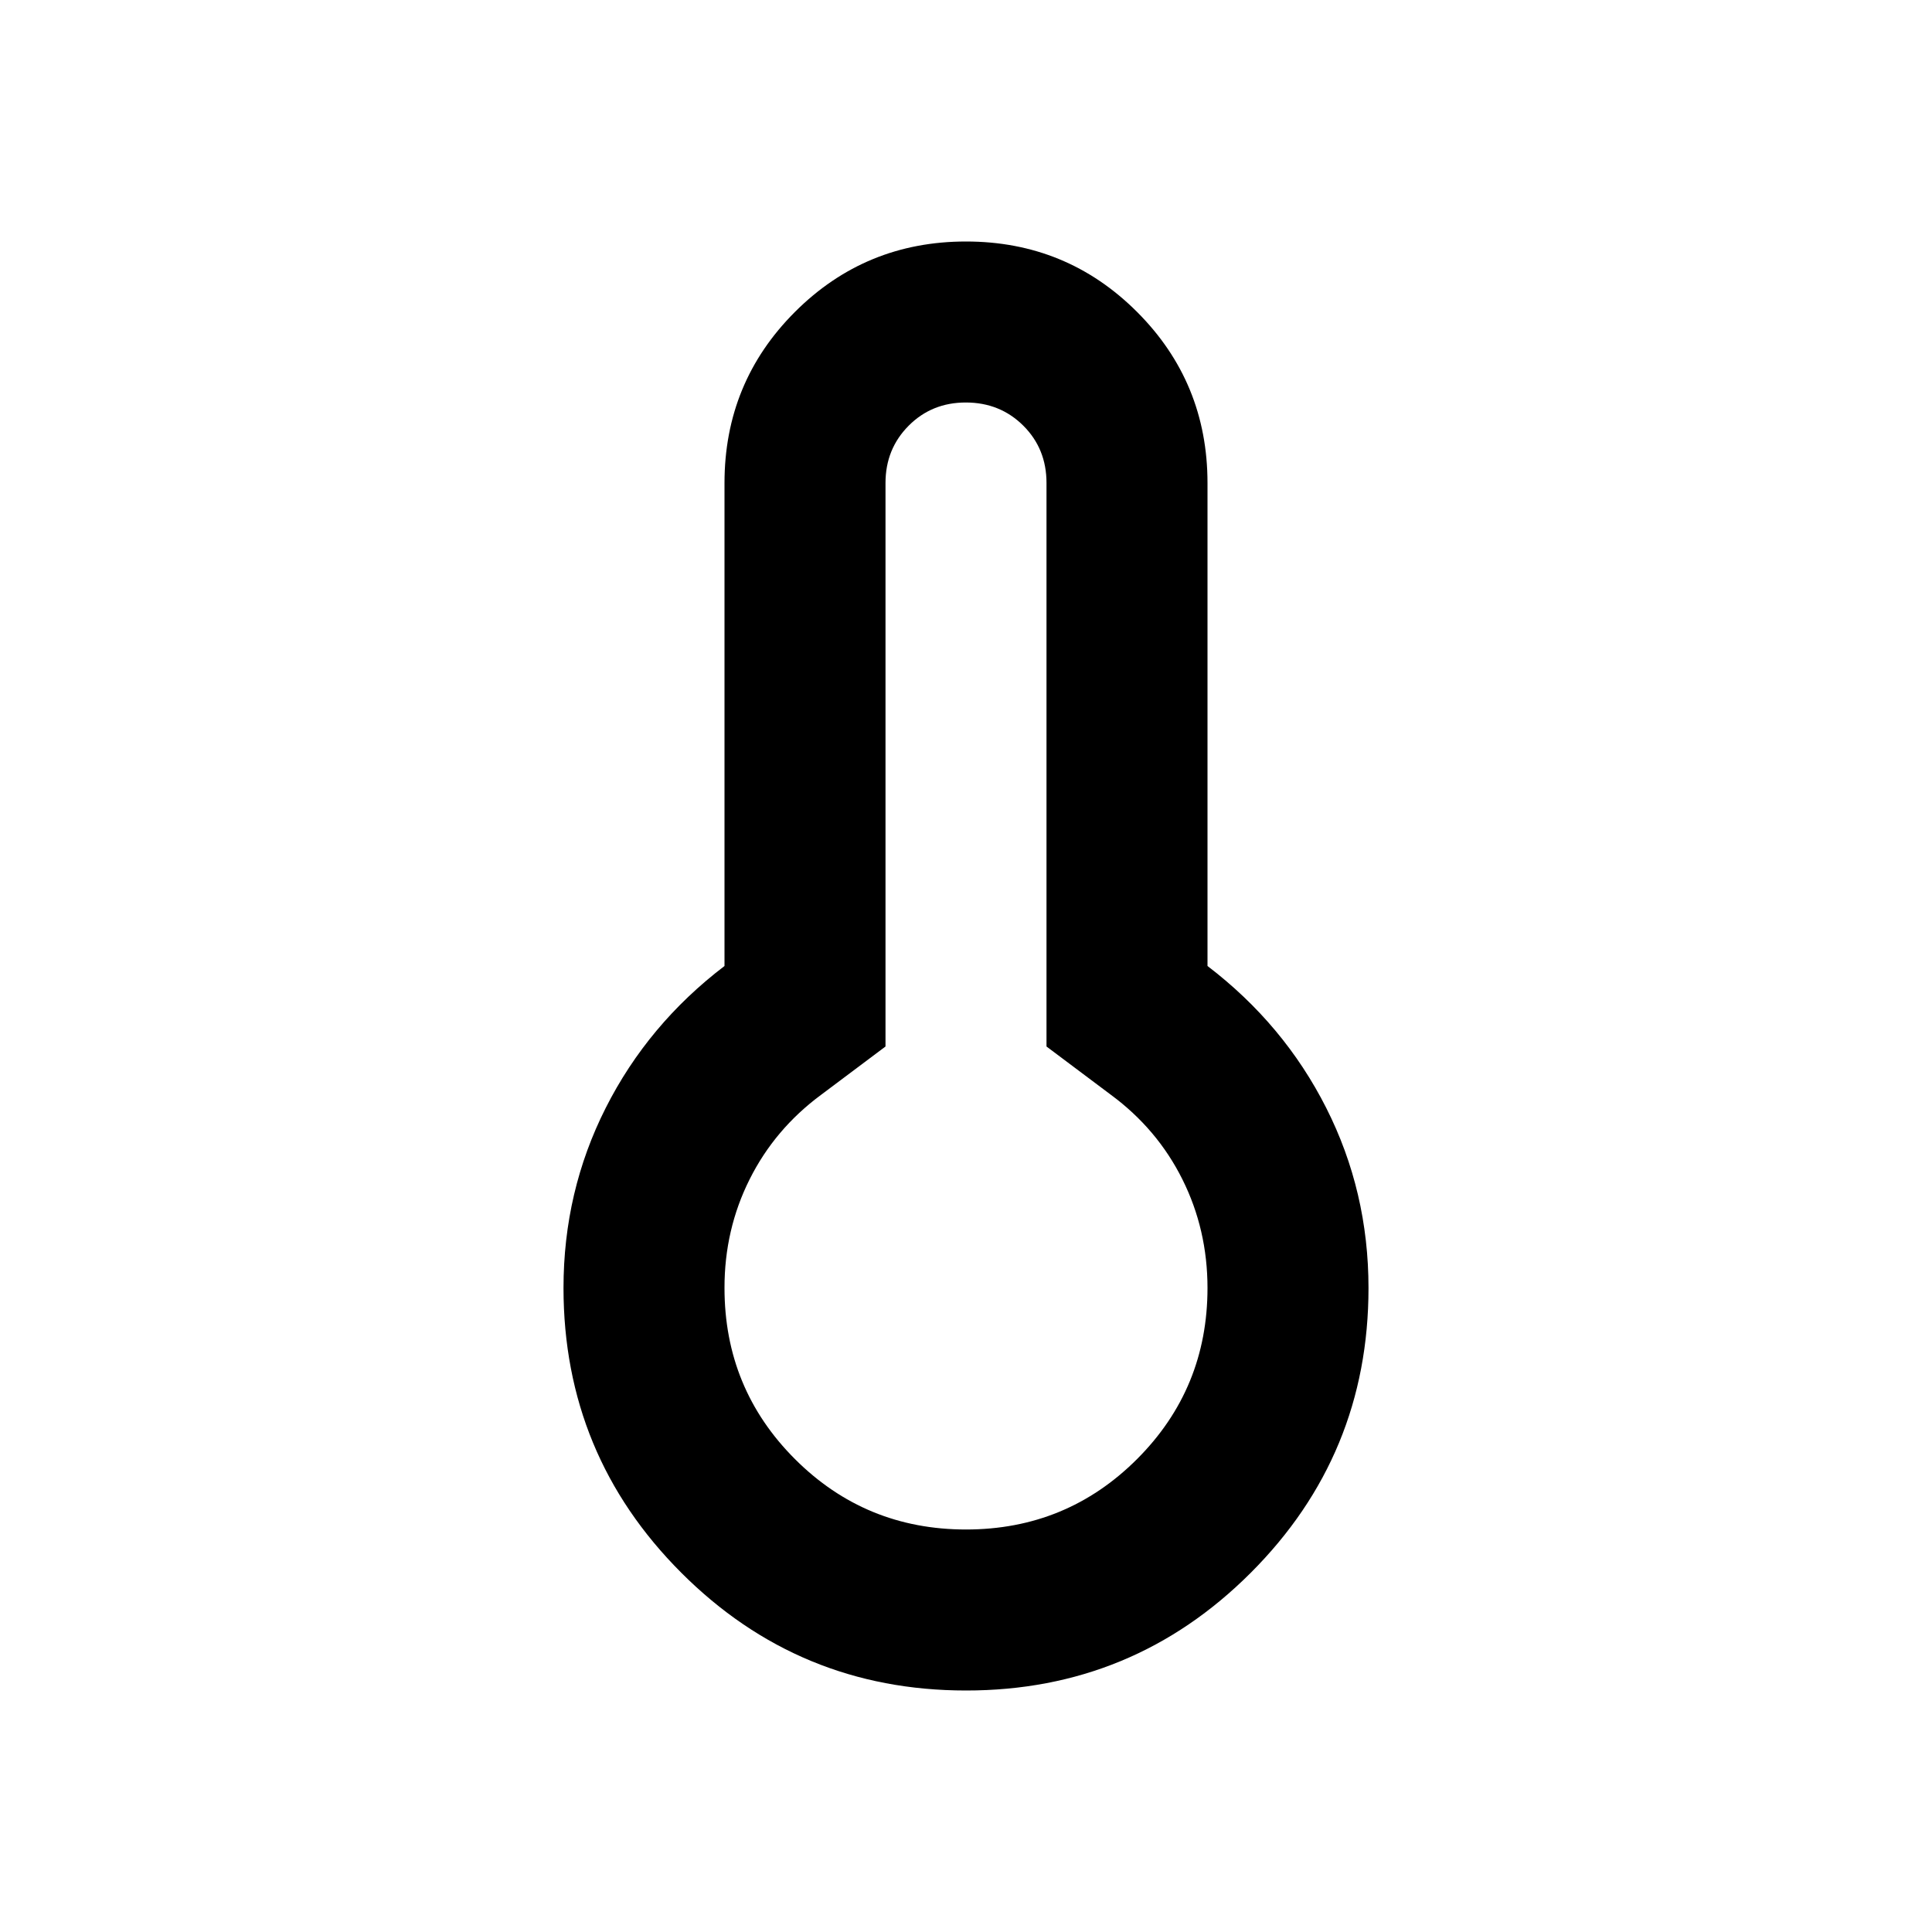 <svg xmlns="http://www.w3.org/2000/svg" width="3em" height="3em" viewBox="0 0 24 24"><path fill="currentColor" d="M12 21q-2.075 0-3.537-1.463T7 16q0-1.2.525-2.238T9 12V6q0-1.25.875-2.125T12 3t2.125.875T15 6v6q.95.725 1.475 1.763T17 16q0 2.075-1.463 3.538T12 21m0-2q1.25 0 2.125-.875T15 16q0-.725-.312-1.35T13.8 13.6L13 13V6q0-.425-.288-.712T12 5t-.712.288T11 6v7l-.8.6q-.575.425-.888 1.05T9 16q0 1.25.875 2.125T12 19m0-3"/></svg>